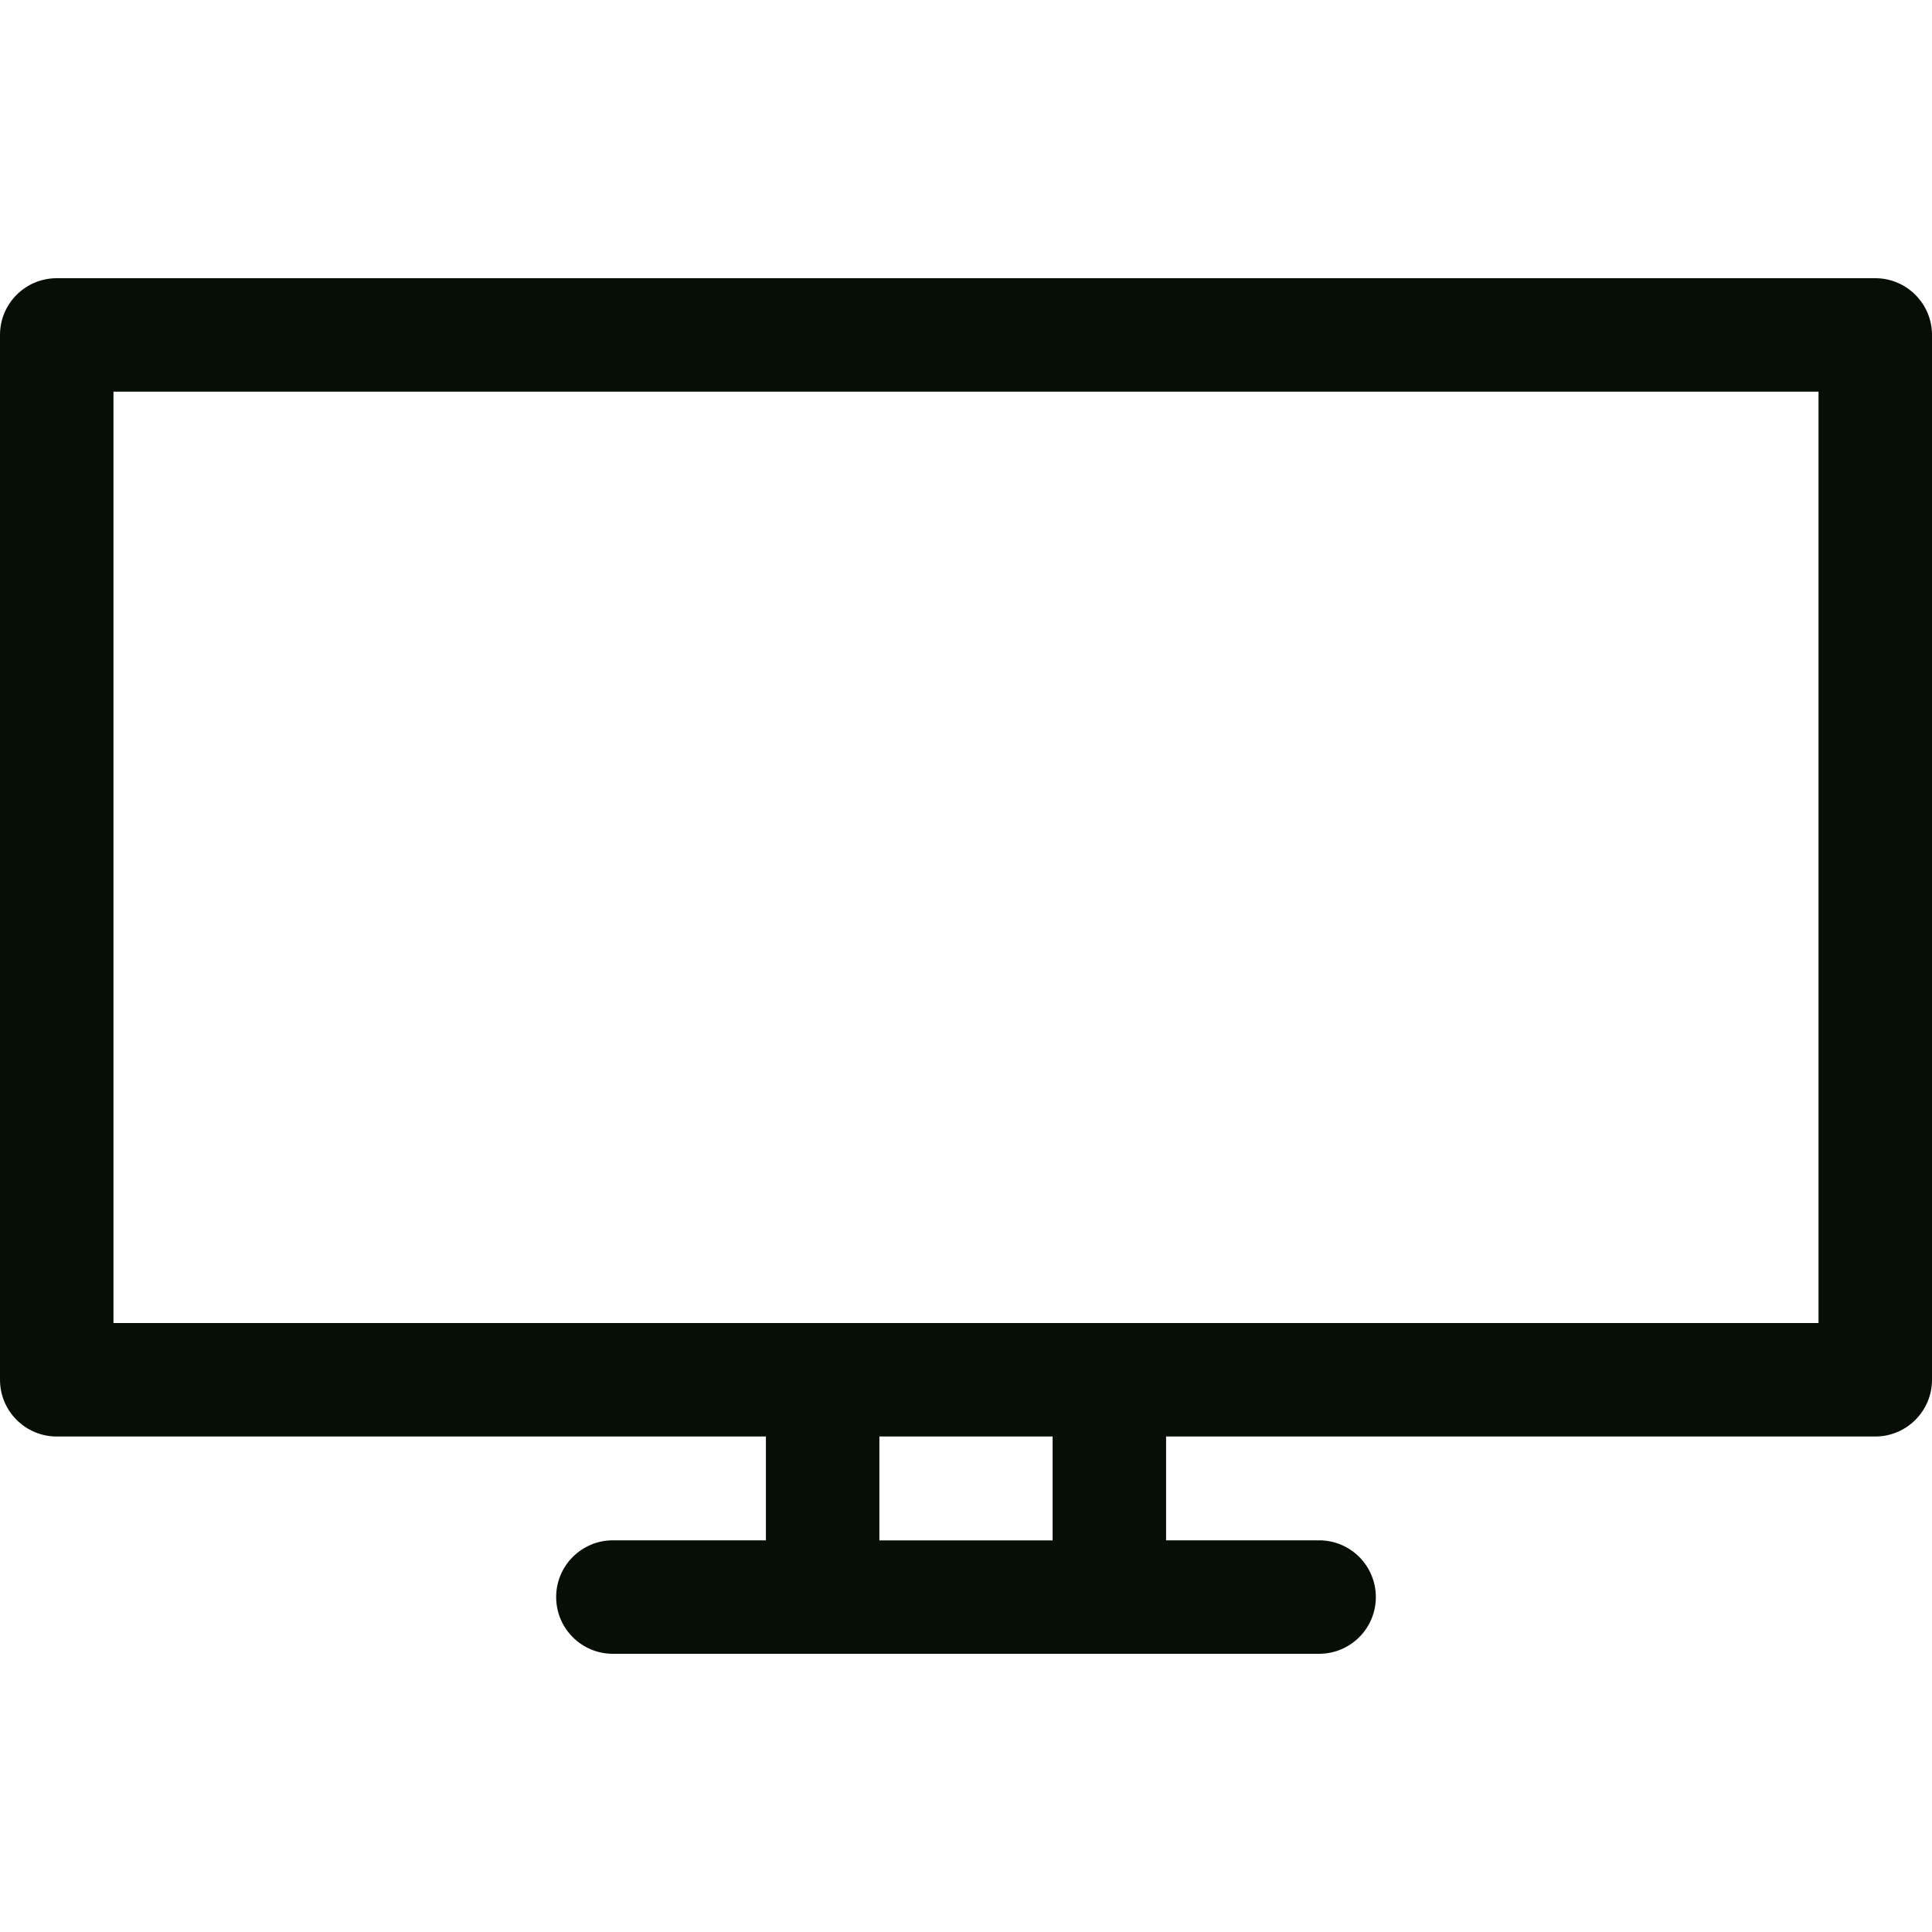 <svg xmlns="http://www.w3.org/2000/svg" width="30" height="30" viewBox="0 0 30 30" fill="none">
  <path d="M29.119 4.32H0.881C0.394 4.32 0 4.714 0 5.201V21.425C0 21.911 0.394 22.306 0.881 22.306H11.893V23.918H9.517C9.03 23.918 8.636 24.313 8.636 24.799C8.636 25.286 9.03 25.68 9.517 25.68H20.483C20.97 25.68 21.364 25.286 21.364 24.799C21.364 24.313 20.97 23.918 20.483 23.918H18.107V22.306H29.119C29.605 22.306 30 21.911 30 21.425V5.201C30 4.714 29.605 4.32 29.119 4.32ZM16.345 23.919H13.655V22.306H16.345V23.919ZM28.238 20.544H1.762V6.082H28.238V20.544Z" fill="#070E05"/>
</svg>